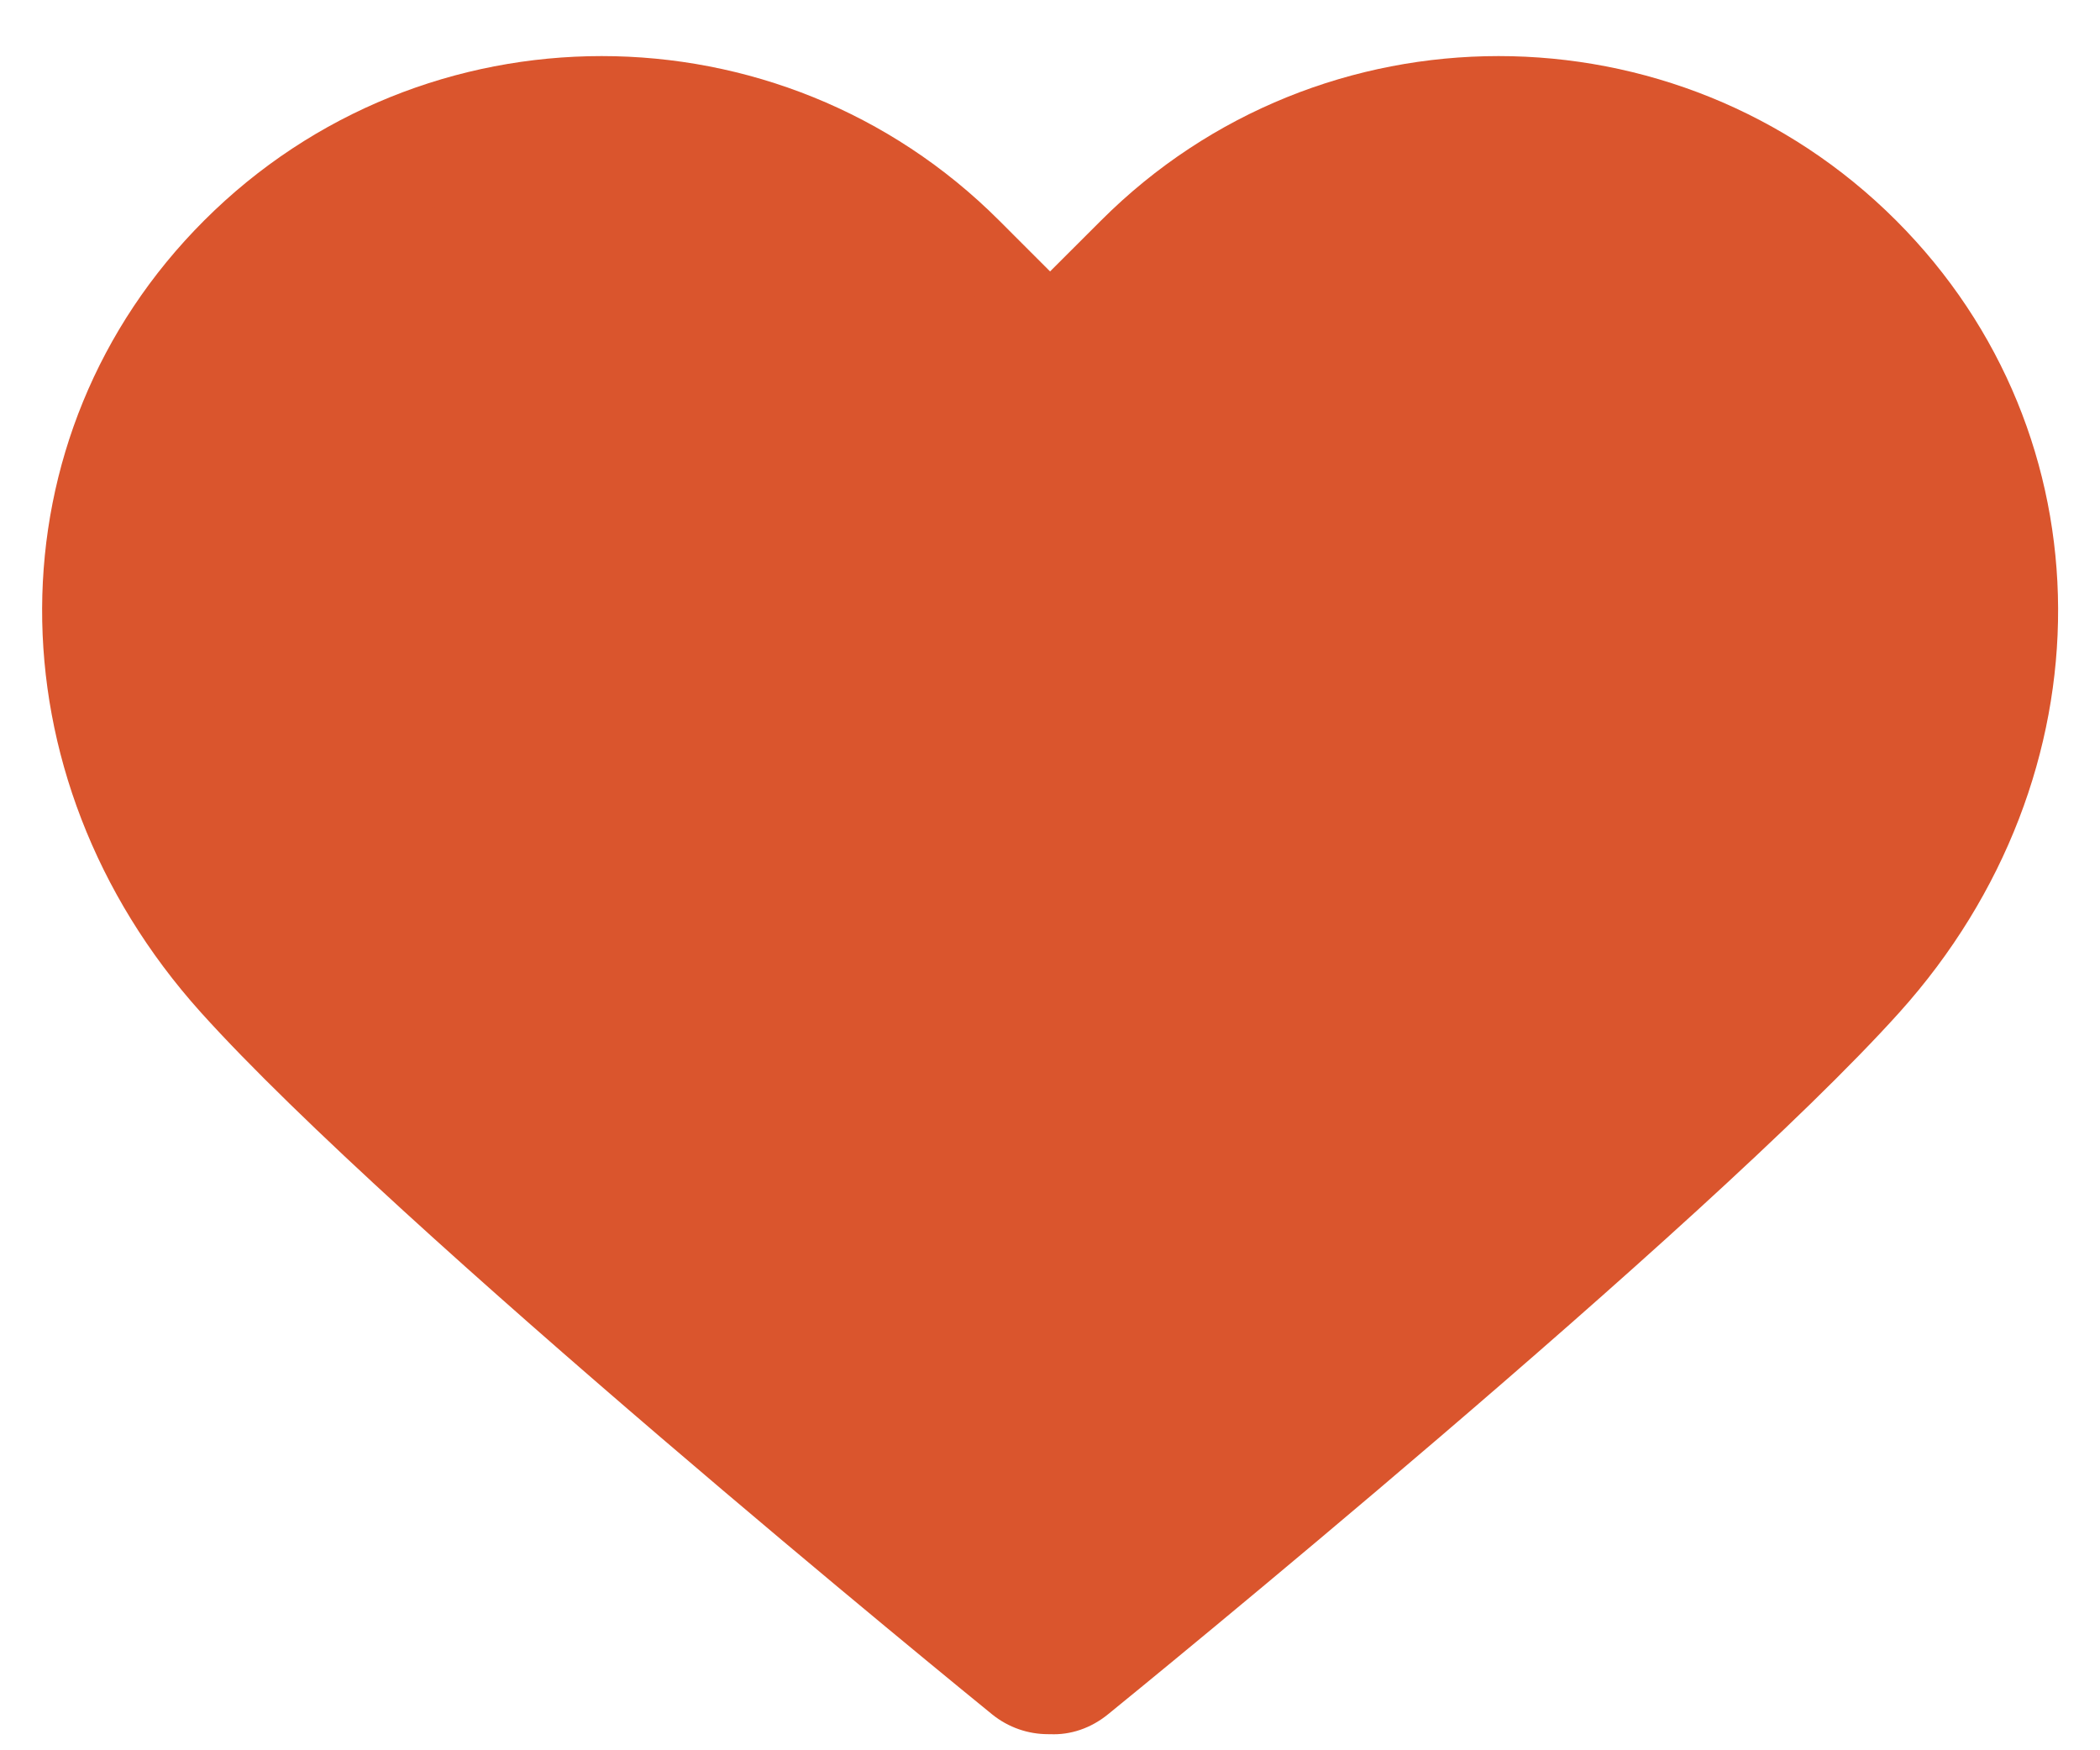 <svg width="30" height="25" viewBox="0 0 30 25" fill="none" xmlns="http://www.w3.org/2000/svg">
<path d="M27.088 3.15C23.956 0.018 18.86 0.018 15.729 3.15L15.001 3.877L14.274 3.15C11.143 0.018 6.047 0.018 2.916 3.15C-0.152 6.217 -0.172 11.08 2.87 14.461C5.644 17.544 13.825 24.204 14.172 24.486C14.408 24.677 14.691 24.77 14.973 24.77C14.983 24.77 14.992 24.77 15.001 24.77C15.293 24.784 15.586 24.684 15.829 24.486C16.177 24.204 24.359 17.544 27.134 14.461C30.175 11.08 30.155 6.217 27.088 3.15ZM25.244 12.76C23.081 15.163 17.135 20.118 15.001 21.877C12.866 20.119 6.922 15.164 4.76 12.76C2.638 10.402 2.618 7.044 4.714 4.948C5.784 3.878 7.189 3.343 8.595 3.343C10 3.343 11.406 3.878 12.476 4.948L14.075 6.547C14.265 6.737 14.505 6.851 14.757 6.891C15.165 6.978 15.609 6.864 15.927 6.547L17.526 4.948C19.667 2.808 23.149 2.808 25.289 4.948C27.384 7.044 27.364 10.402 25.244 12.76Z" fill="#DA552D"/>
<path d="M15 23C13.8 22.6 4 14 2.5 7C5.7 0.599 12.833 3.499 15.5 5.999C23.5 -0.801 27.167 5.166 28 8.999C24 13.499 16.2 23.4 15 23Z" fill="#DA552D" stroke="#DA552D"/>
</svg>
